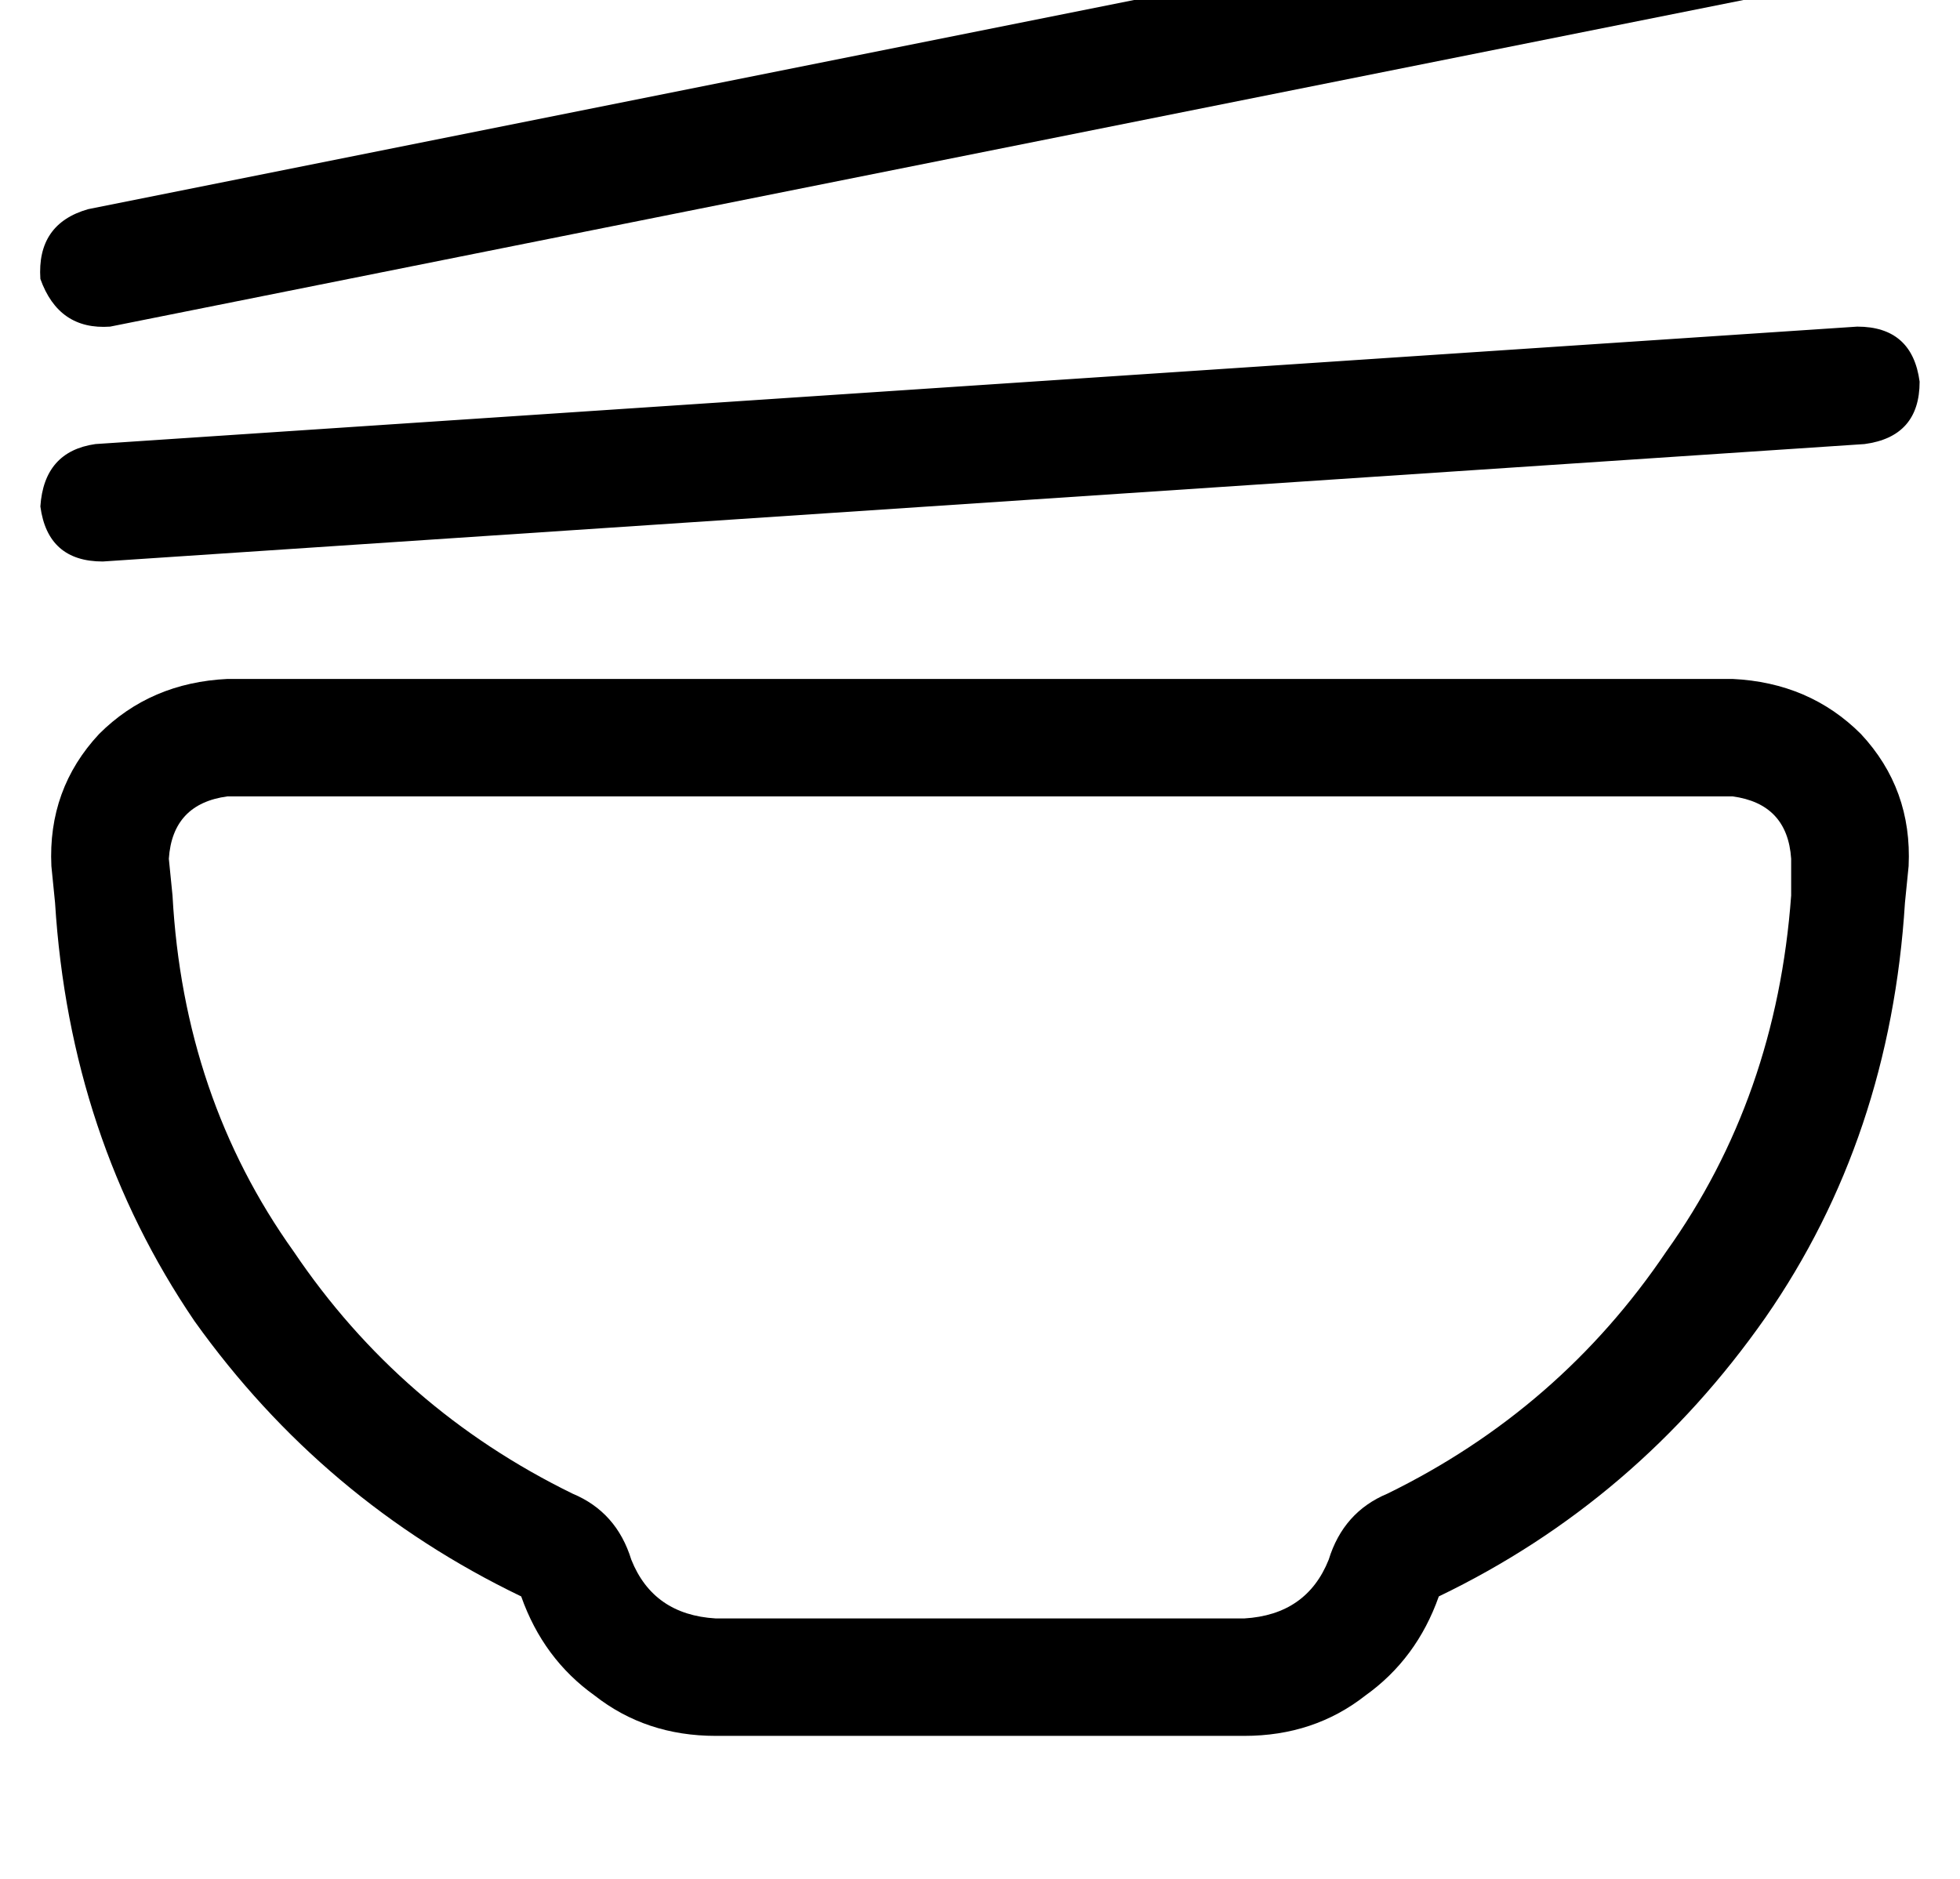 <?xml version="1.0" standalone="no"?>
<!DOCTYPE svg PUBLIC "-//W3C//DTD SVG 1.1//EN" "http://www.w3.org/Graphics/SVG/1.1/DTD/svg11.dtd" >
<svg xmlns="http://www.w3.org/2000/svg" xmlns:xlink="http://www.w3.org/1999/xlink" version="1.1" viewBox="-11 0 534 512">
   <path fill="currentColor"
d="M499 -7l-480 96l480 -96l-480 96q-14 1 -19 -13q-1 -15 13 -19l480 -96v0q15 -1 19 13q1 15 -13 19v0zM512 104q0 15 -15 17l-480 32v0q-15 0 -17 -15q1 -15 15 -17l480 -32v0q15 0 17 15v0zM145 407q12 5 16 18q6 15 23 16h144v0q17 -1 23 -16q4 -13 16 -18
q47 -23 76 -66q30 -42 34 -97v-10v0q-1 -15 -16 -17h-410v0q-15 2 -16 17l1 10v0q3 55 33 97q29 43 76 66v0zM3 236q-1 -21 13 -36v0v0q14 -14 35 -15h410v0q21 1 35 15q14 15 13 36l-1 10v0q-4 64 -38 113q-35 50 -89 76q-6 17 -20 27q-14 11 -33 11h-144v0q-19 0 -33 -11
q-14 -10 -20 -27q-54 -26 -89 -75q-34 -50 -38 -114l-1 -10v0z" />
</svg>
